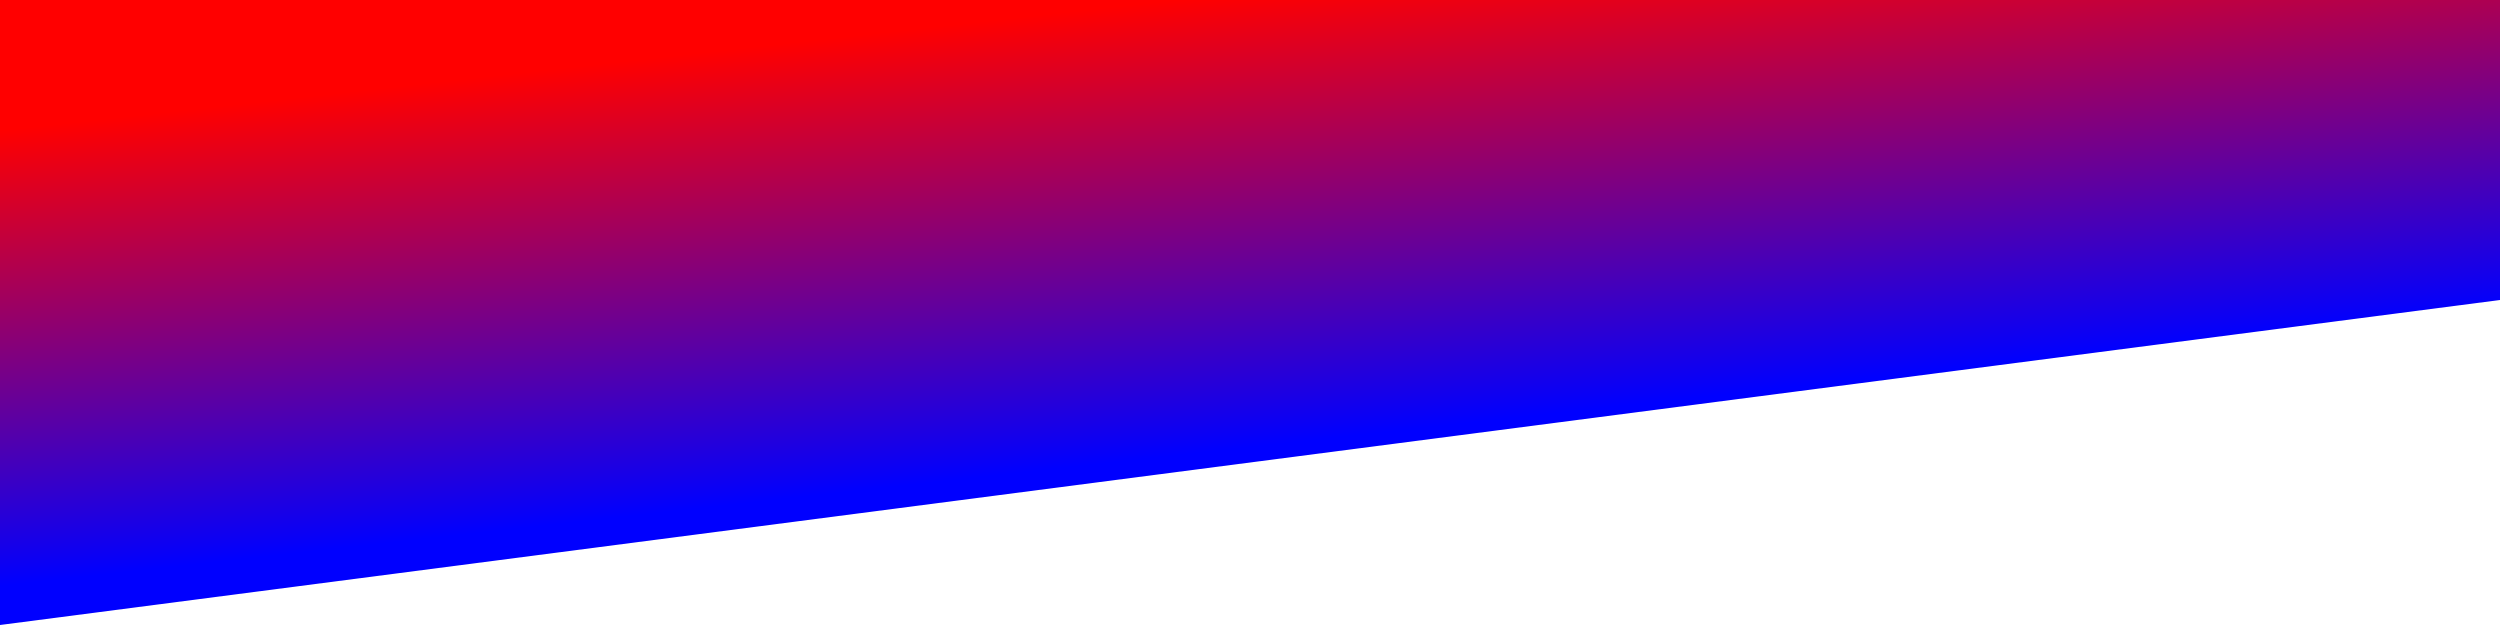 <?xml version="1.0" encoding="UTF-8" standalone="no"?>
<svg
   xmlns:dc="http://purl.org/dc/elements/1.1/"
   xmlns:cc="http://creativecommons.org/ns#"
   xmlns:rdf="http://www.w3.org/1999/02/22-rdf-syntax-ns#"
   xmlns:svg="http://www.w3.org/2000/svg"
   xmlns="http://www.w3.org/2000/svg"
   xmlns:xlink="http://www.w3.org/1999/xlink"
   xmlns:sodipodi="http://sodipodi.sourceforge.net/DTD/sodipodi-0.dtd"
   xmlns:inkscape="http://www.inkscape.org/namespaces/inkscape"
   inkscape:version="1.0 (4035a4f, 2020-05-01)"
   sodipodi:docname="a.svg"
   id="svg839"
   version="1.1"
   preserveAspectRatio="xMidYMax slice"
   viewBox="0 0 1000 250">
  <sodipodi:namedview
     inkscape:current-layer="svg839"
     inkscape:window-maximized="0"
     inkscape:window-y="550"
     inkscape:window-x="0"
     inkscape:cy="125"
     inkscape:cx="500"
     inkscape:zoom="0.712"
     showgrid="false"
     id="namedview841"
     inkscape:window-height="994"
     inkscape:window-width="1680"
     inkscape:pageshadow="2"
     inkscape:pageopacity="0"
     guidetolerance="10"
     gridtolerance="10"
     objecttolerance="10"
     borderopacity="1"
     bordercolor="#666666"
     pagecolor="#ffffff" />
  <defs
     id="defs839">
    <linearGradient
       inkscape:collect="always"
       id="linearGradient847">
      <stop
         style="stop-color:red;stop-opacity:1;"
         offset="0"
         id="stop843" />
      <stop
         style="stop-color:#0000ff;stop-opacity:1"
         offset="1"
         id="stop845" />
    </linearGradient>
    <linearGradient
       inkscape:collect="always"
       xlink:href="#linearGradient847"
       id="linearGradient849"
       y2="180"
       y1="0"
       x2="490"
       x1="470"
       gradientUnits="userSpaceOnUse" />
  </defs>
  <path
     d="M 0,250 1000,120 V 0 H 0 Z"
     style="fill:url(#linearGradient849);fill-opacity:1"
     id="path833" />
</svg>

